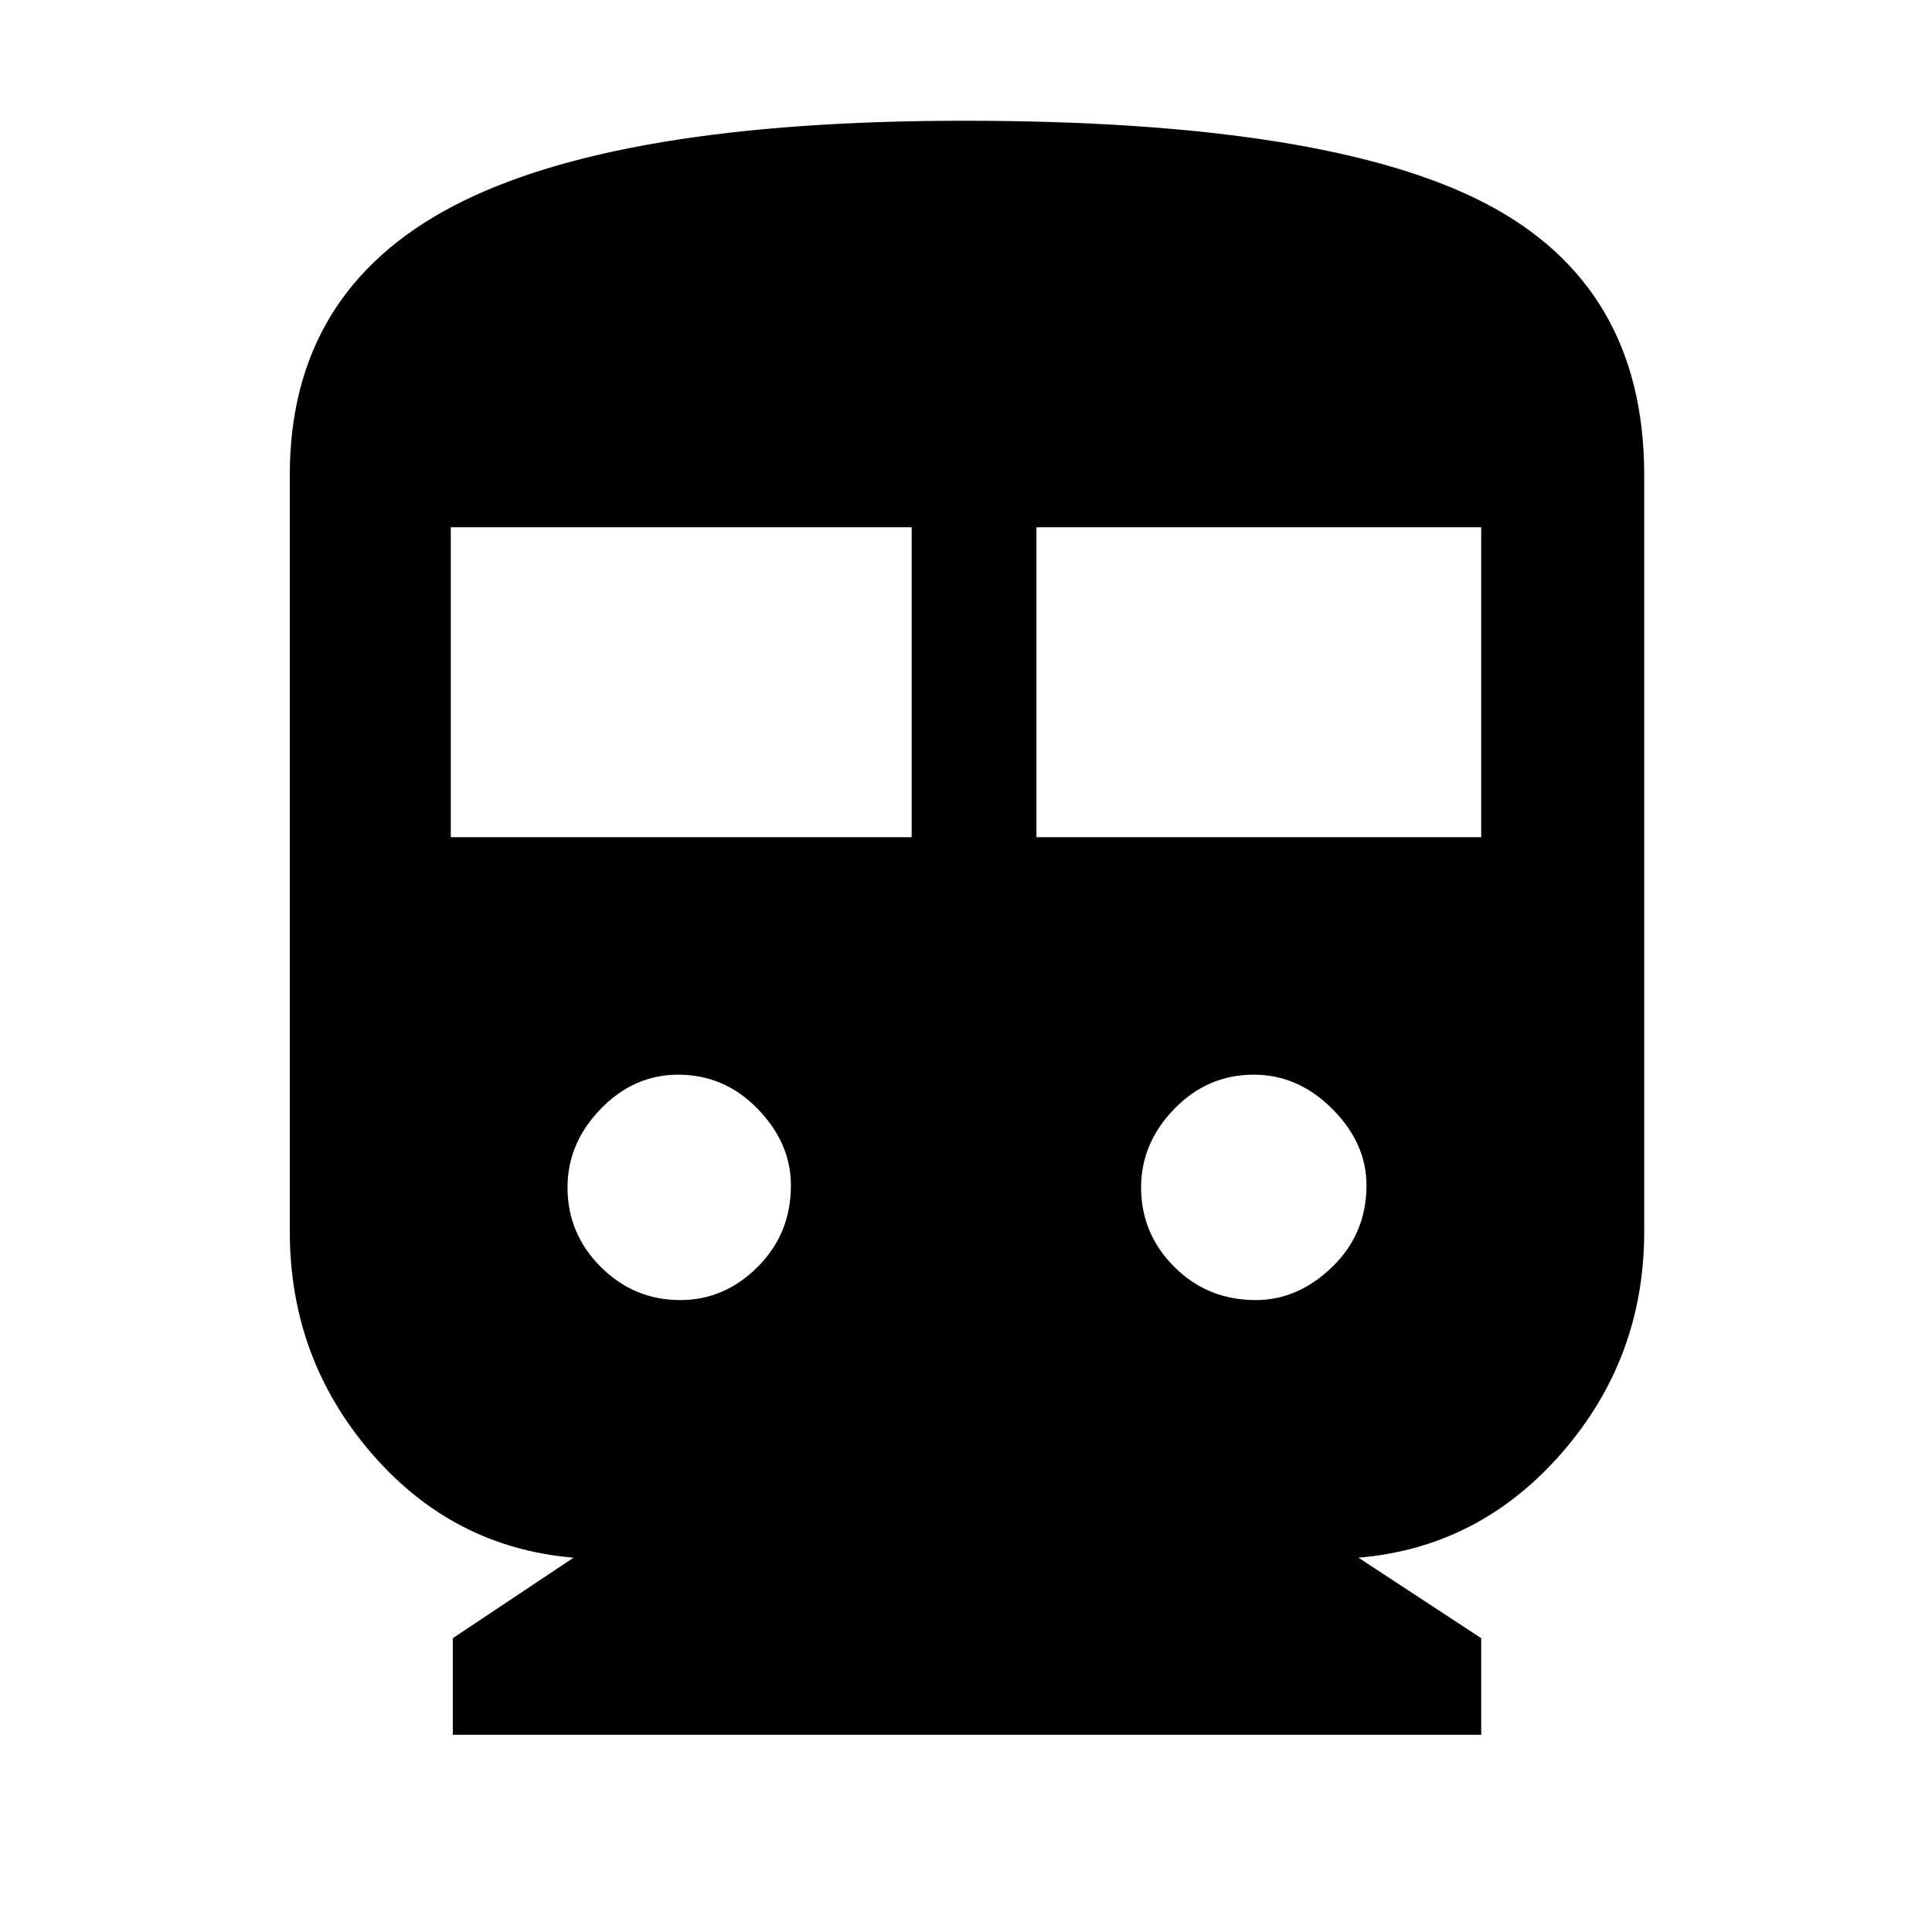 <svg xmlns="http://www.w3.org/2000/svg" height="48" width="48"><path d="M11.25 43.1V40.7L14.25 38.7Q11.25 38.45 9.225 36.1Q7.2 33.75 7.2 30.6V11.8Q7.2 7.25 11.25 5.125Q15.3 3 23.95 3Q32.95 3 36.9 5.05Q40.85 7.1 40.85 11.8V30.6Q40.85 33.75 38.8 36.1Q36.75 38.45 33.75 38.7L36.8 40.7V43.1ZM11.2 20.8H22.65V13.1H11.2ZM25.75 20.8H36.8V13.1H25.75ZM16.9 32.3Q18 32.3 18.825 31.475Q19.65 30.65 19.65 29.45Q19.65 28.4 18.825 27.55Q18 26.7 16.85 26.7Q15.75 26.7 14.925 27.55Q14.1 28.4 14.1 29.5Q14.1 30.65 14.925 31.475Q15.75 32.3 16.9 32.3ZM31.2 32.3Q32.25 32.3 33.1 31.475Q33.95 30.65 33.95 29.45Q33.95 28.4 33.1 27.55Q32.25 26.7 31.15 26.7Q30 26.7 29.175 27.55Q28.35 28.4 28.35 29.5Q28.35 30.65 29.175 31.475Q30 32.3 31.2 32.3Z"/></svg>